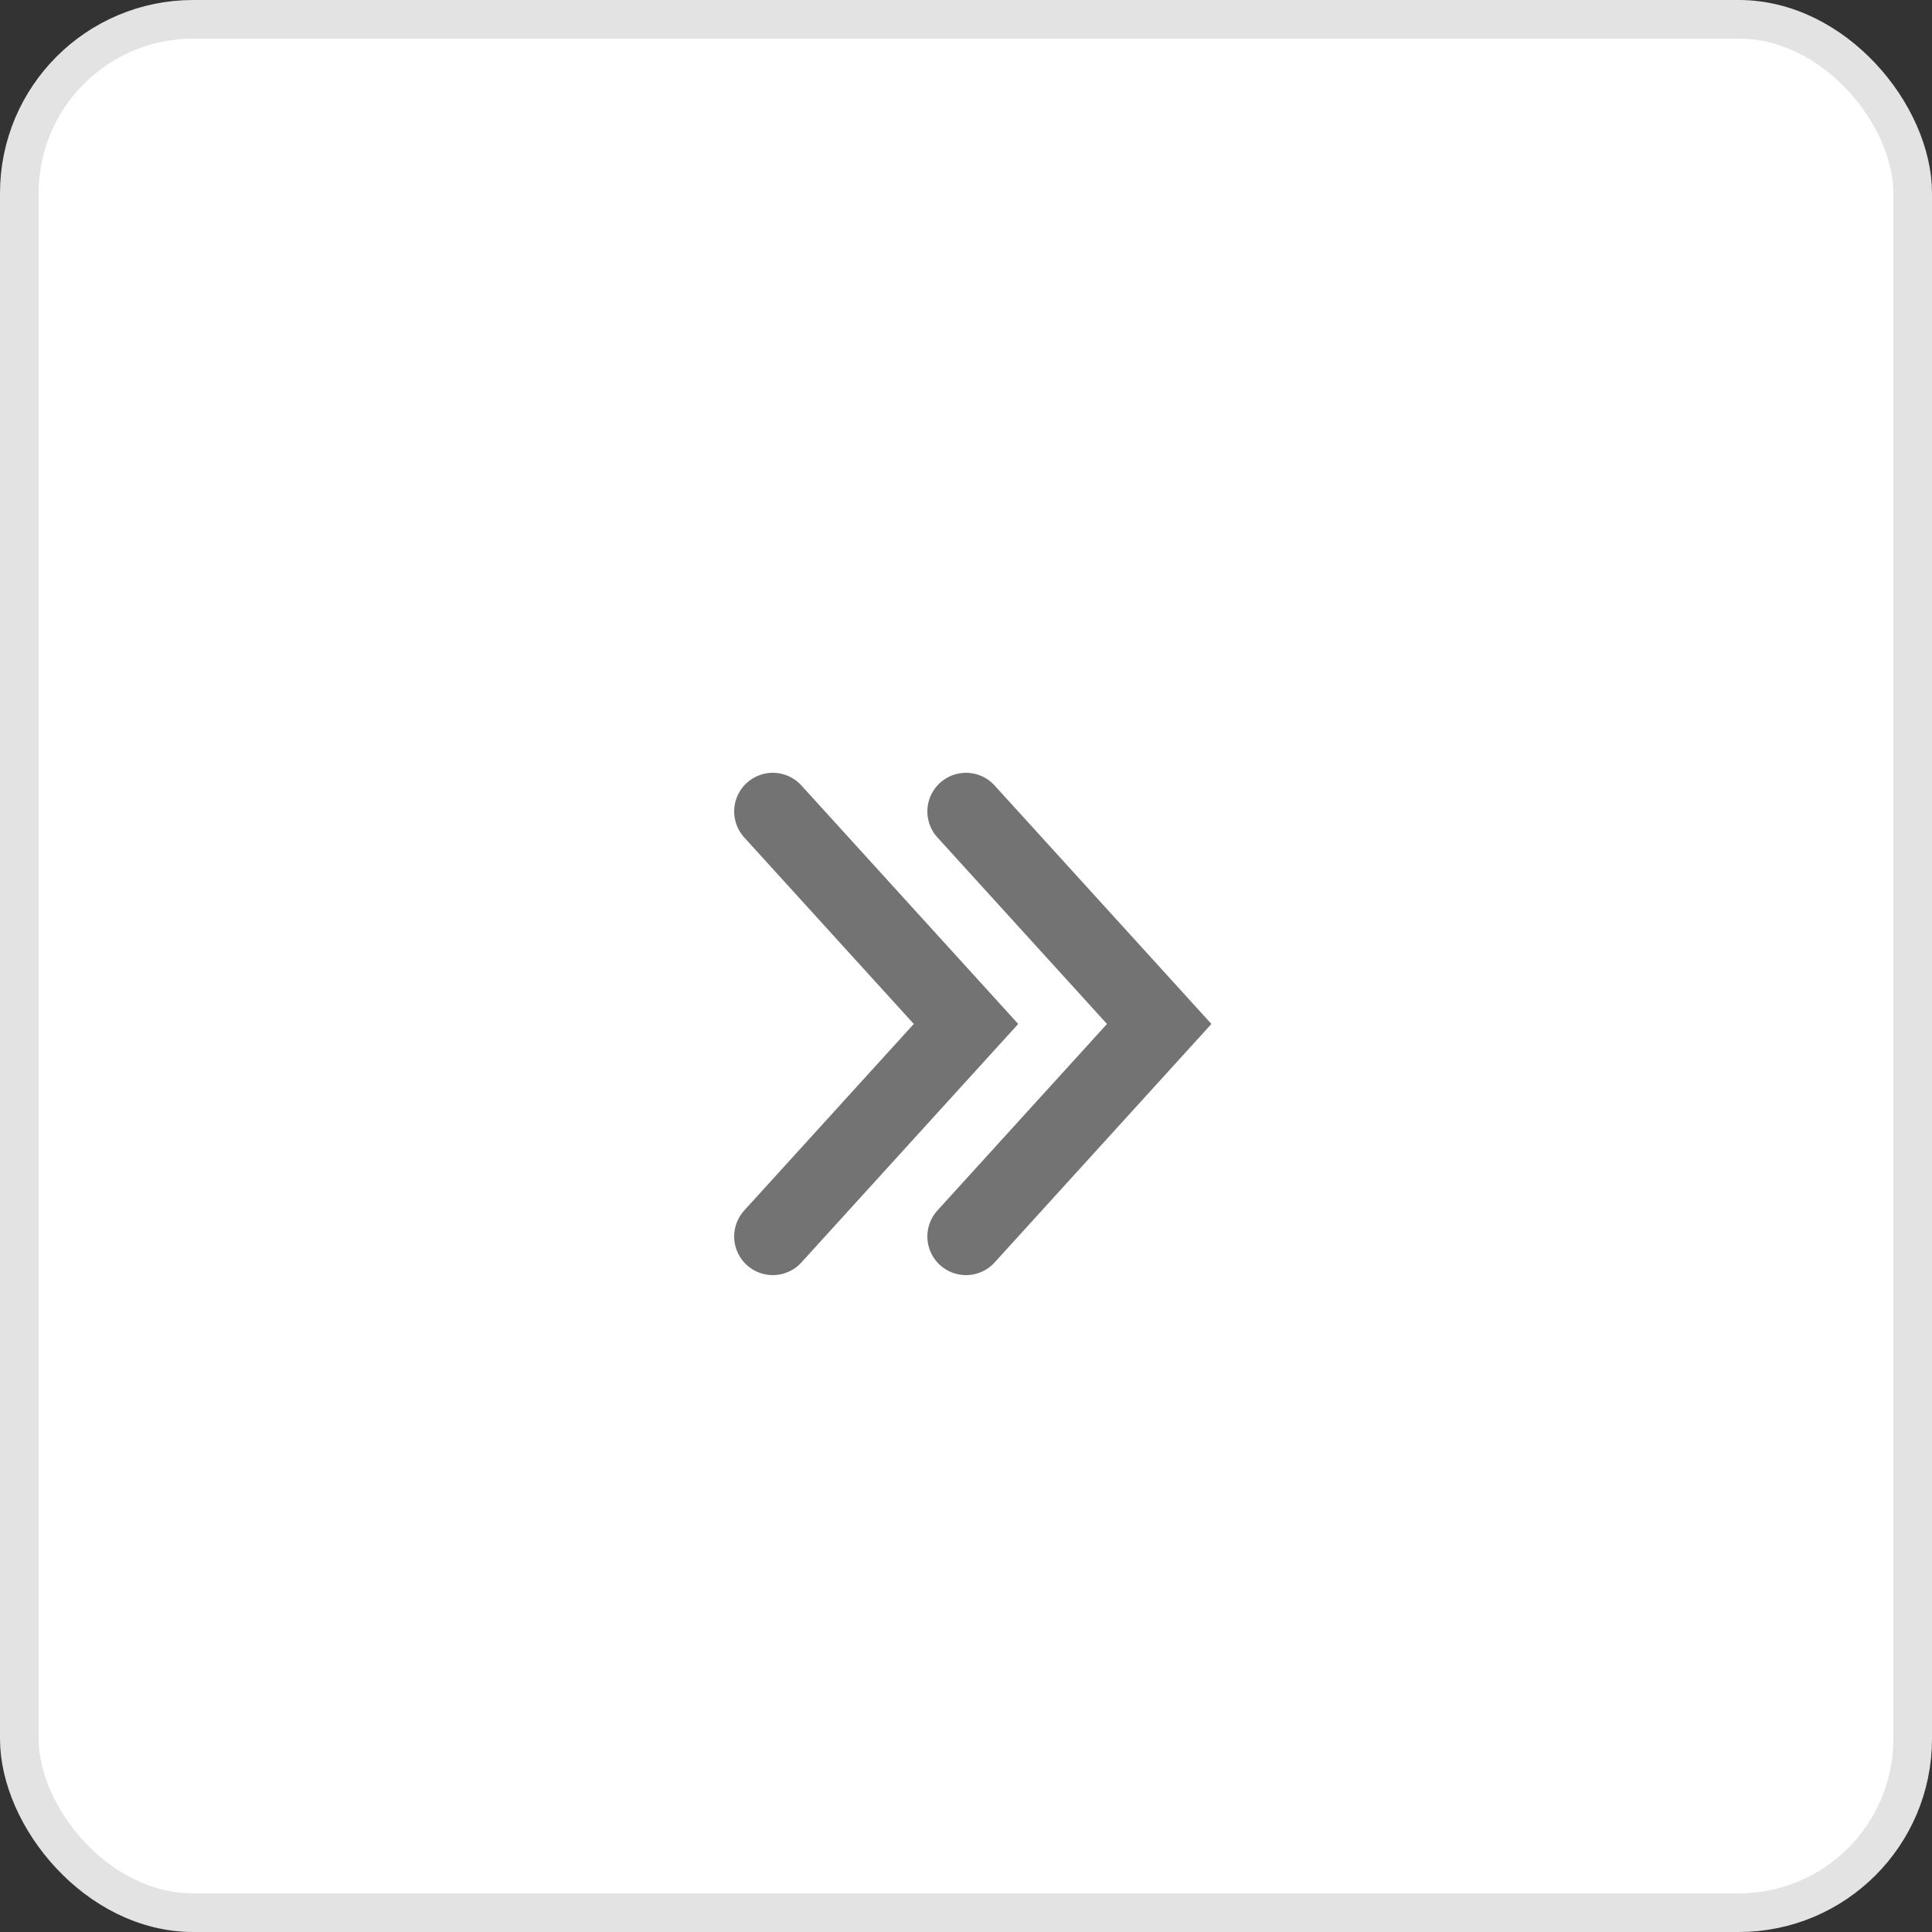 <svg width="50" height="50" viewBox="0 0 50 50" fill="none" xmlns="http://www.w3.org/2000/svg">
<rect x="0" y="0" width="50" height="50" fill="#333333" stroke="none"/>
<rect x="0.5" y="0.5" width="49" height="49" rx="4.5" fill="white" stroke="#E3E3E3"/>
<path d="M20 32L25 26.5L20 21" stroke="#737373" stroke-width="2" stroke-linecap="round"/>
<path d="M25 32L30 26.5L25 21" stroke="#737373" stroke-width="2" stroke-linecap="round"/>
</svg>
